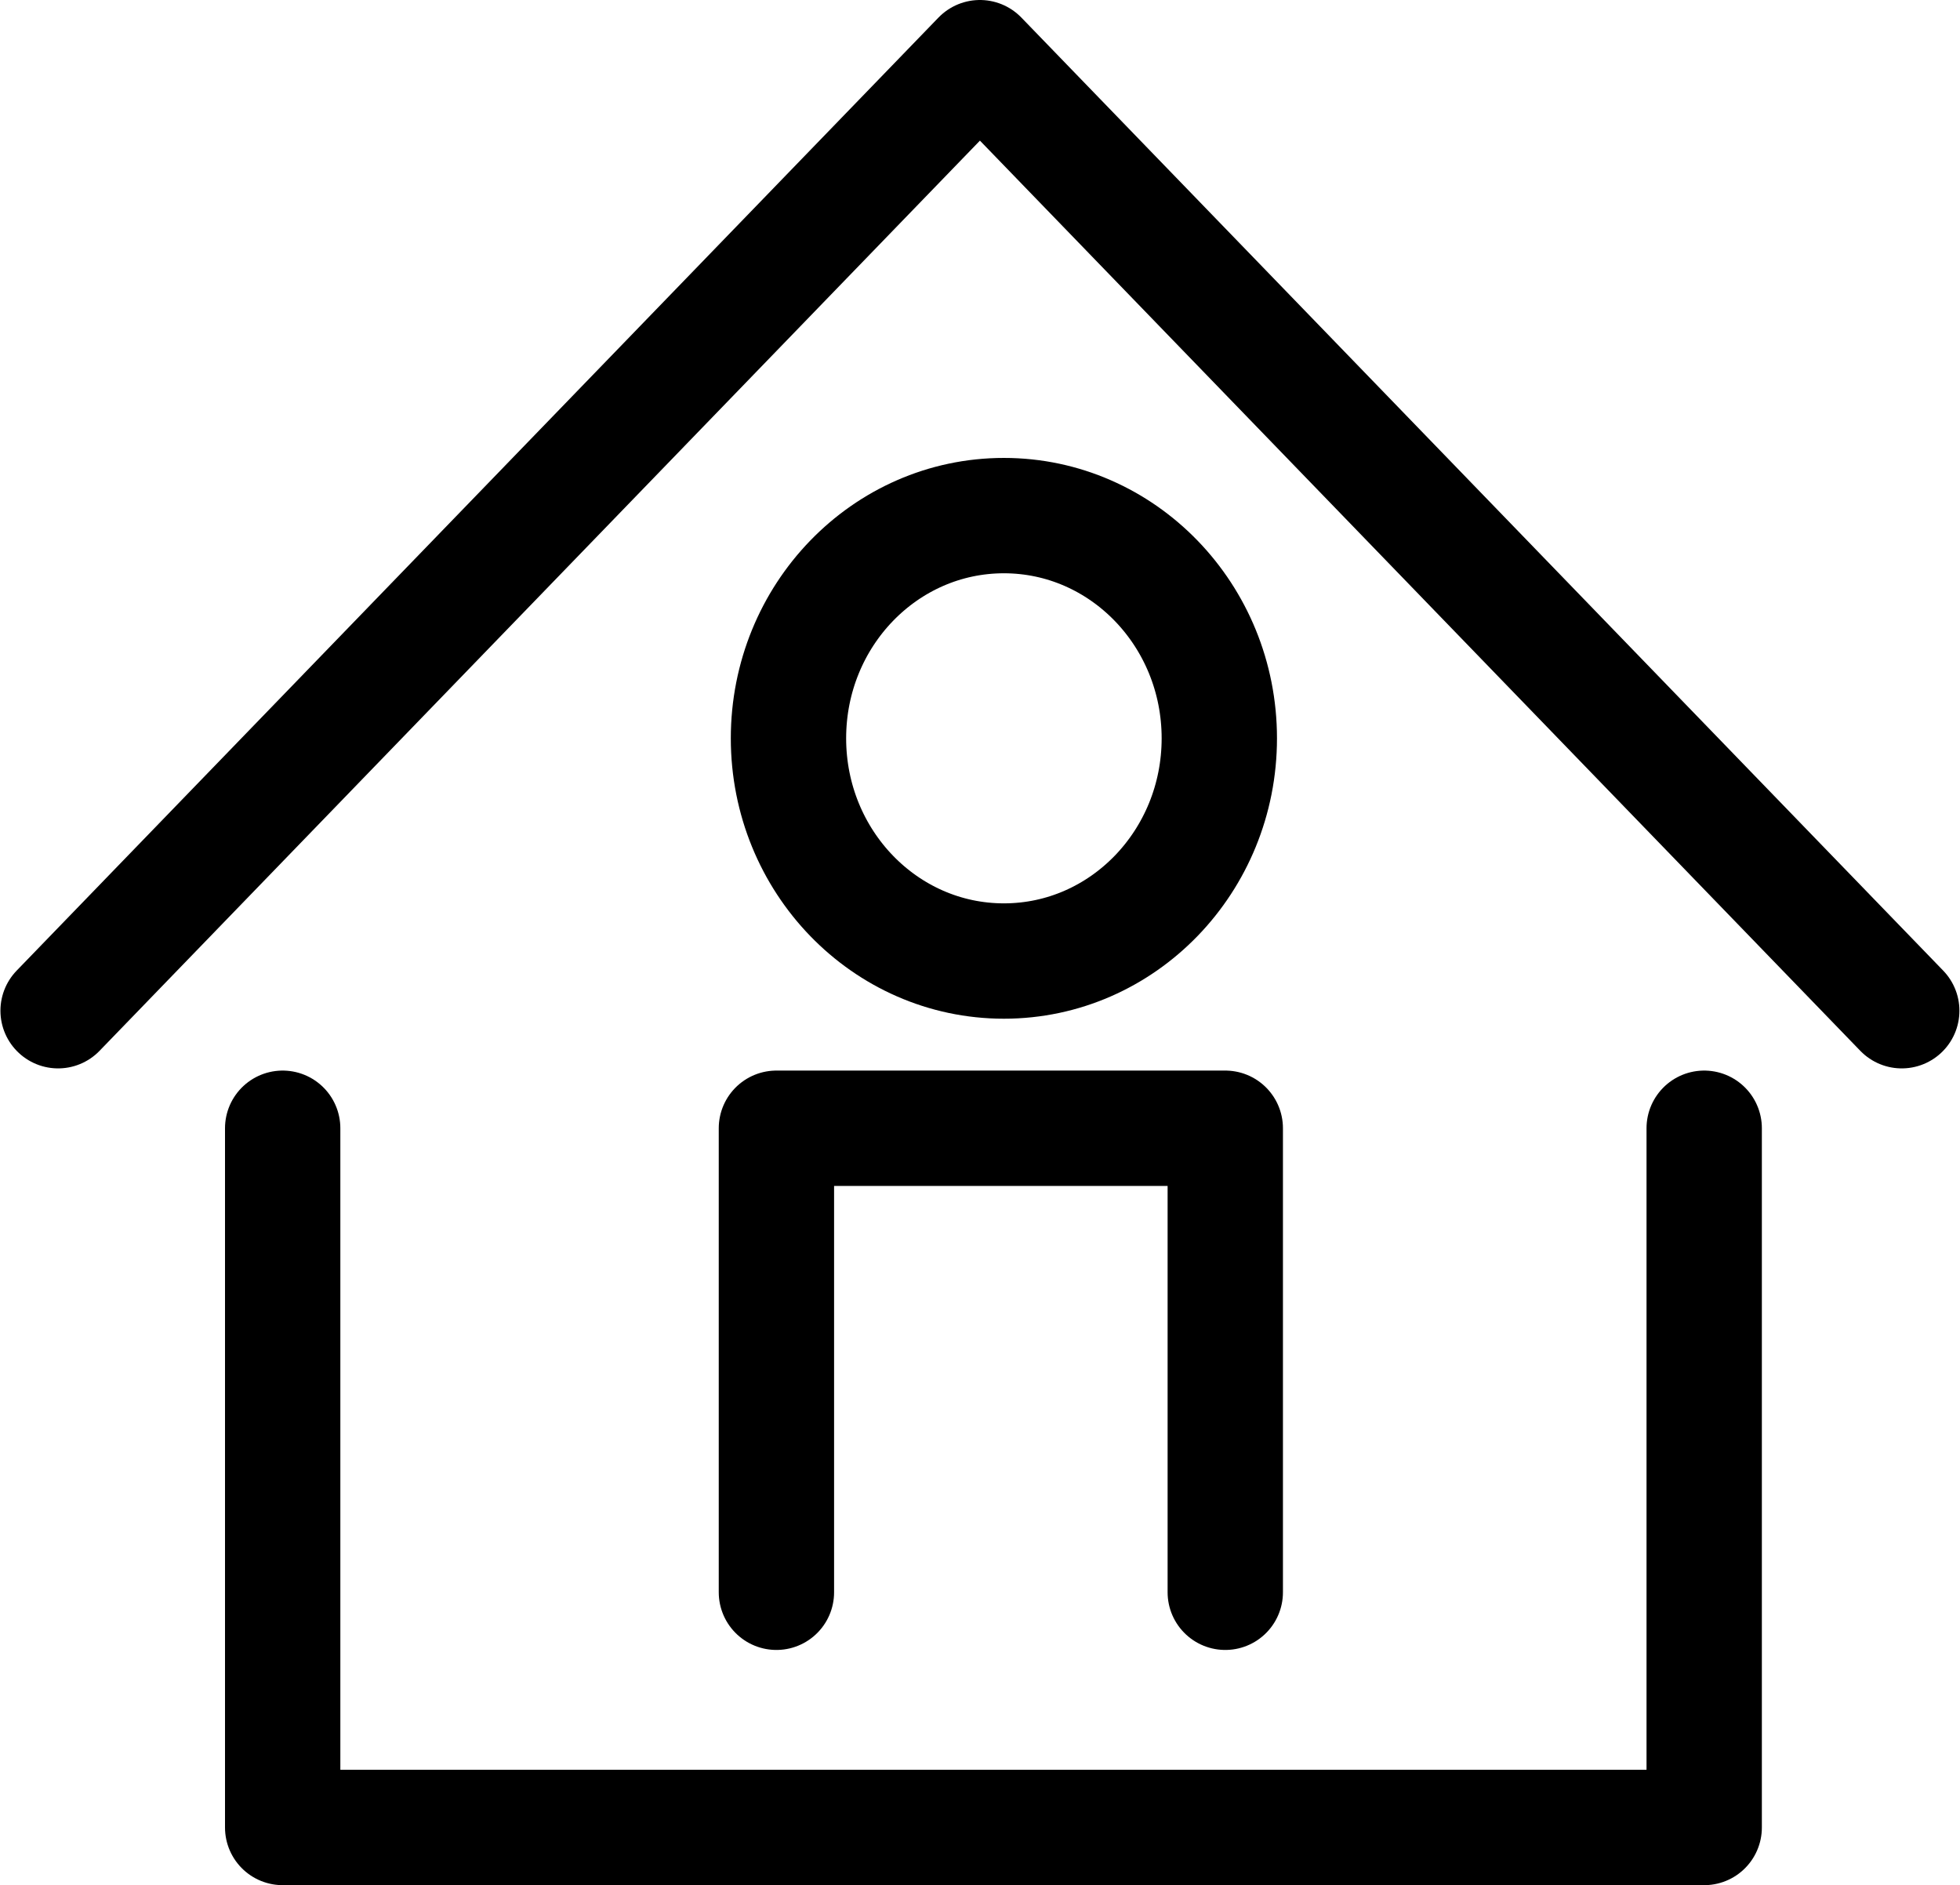 <svg xmlns="http://www.w3.org/2000/svg" viewBox="0 0 13.493 12.976" height="49.042" width="50.996"><g transform="translate(.09 -283.772)" fill="none" stroke="#000" stroke-width=".794" stroke-linecap="round" stroke-linejoin="round"><path d="M.31 290.729l6.346-6.56 6.346 6.56m-11.146.809v4.813h9.786v-4.813"/><path d="M5.255 294.732v-3.194h3.09v3.194"/><ellipse ry="1.533" rx="1.483" cy="288.854" cx="6.821" paint-order="stroke fill markers"/></g></svg>
